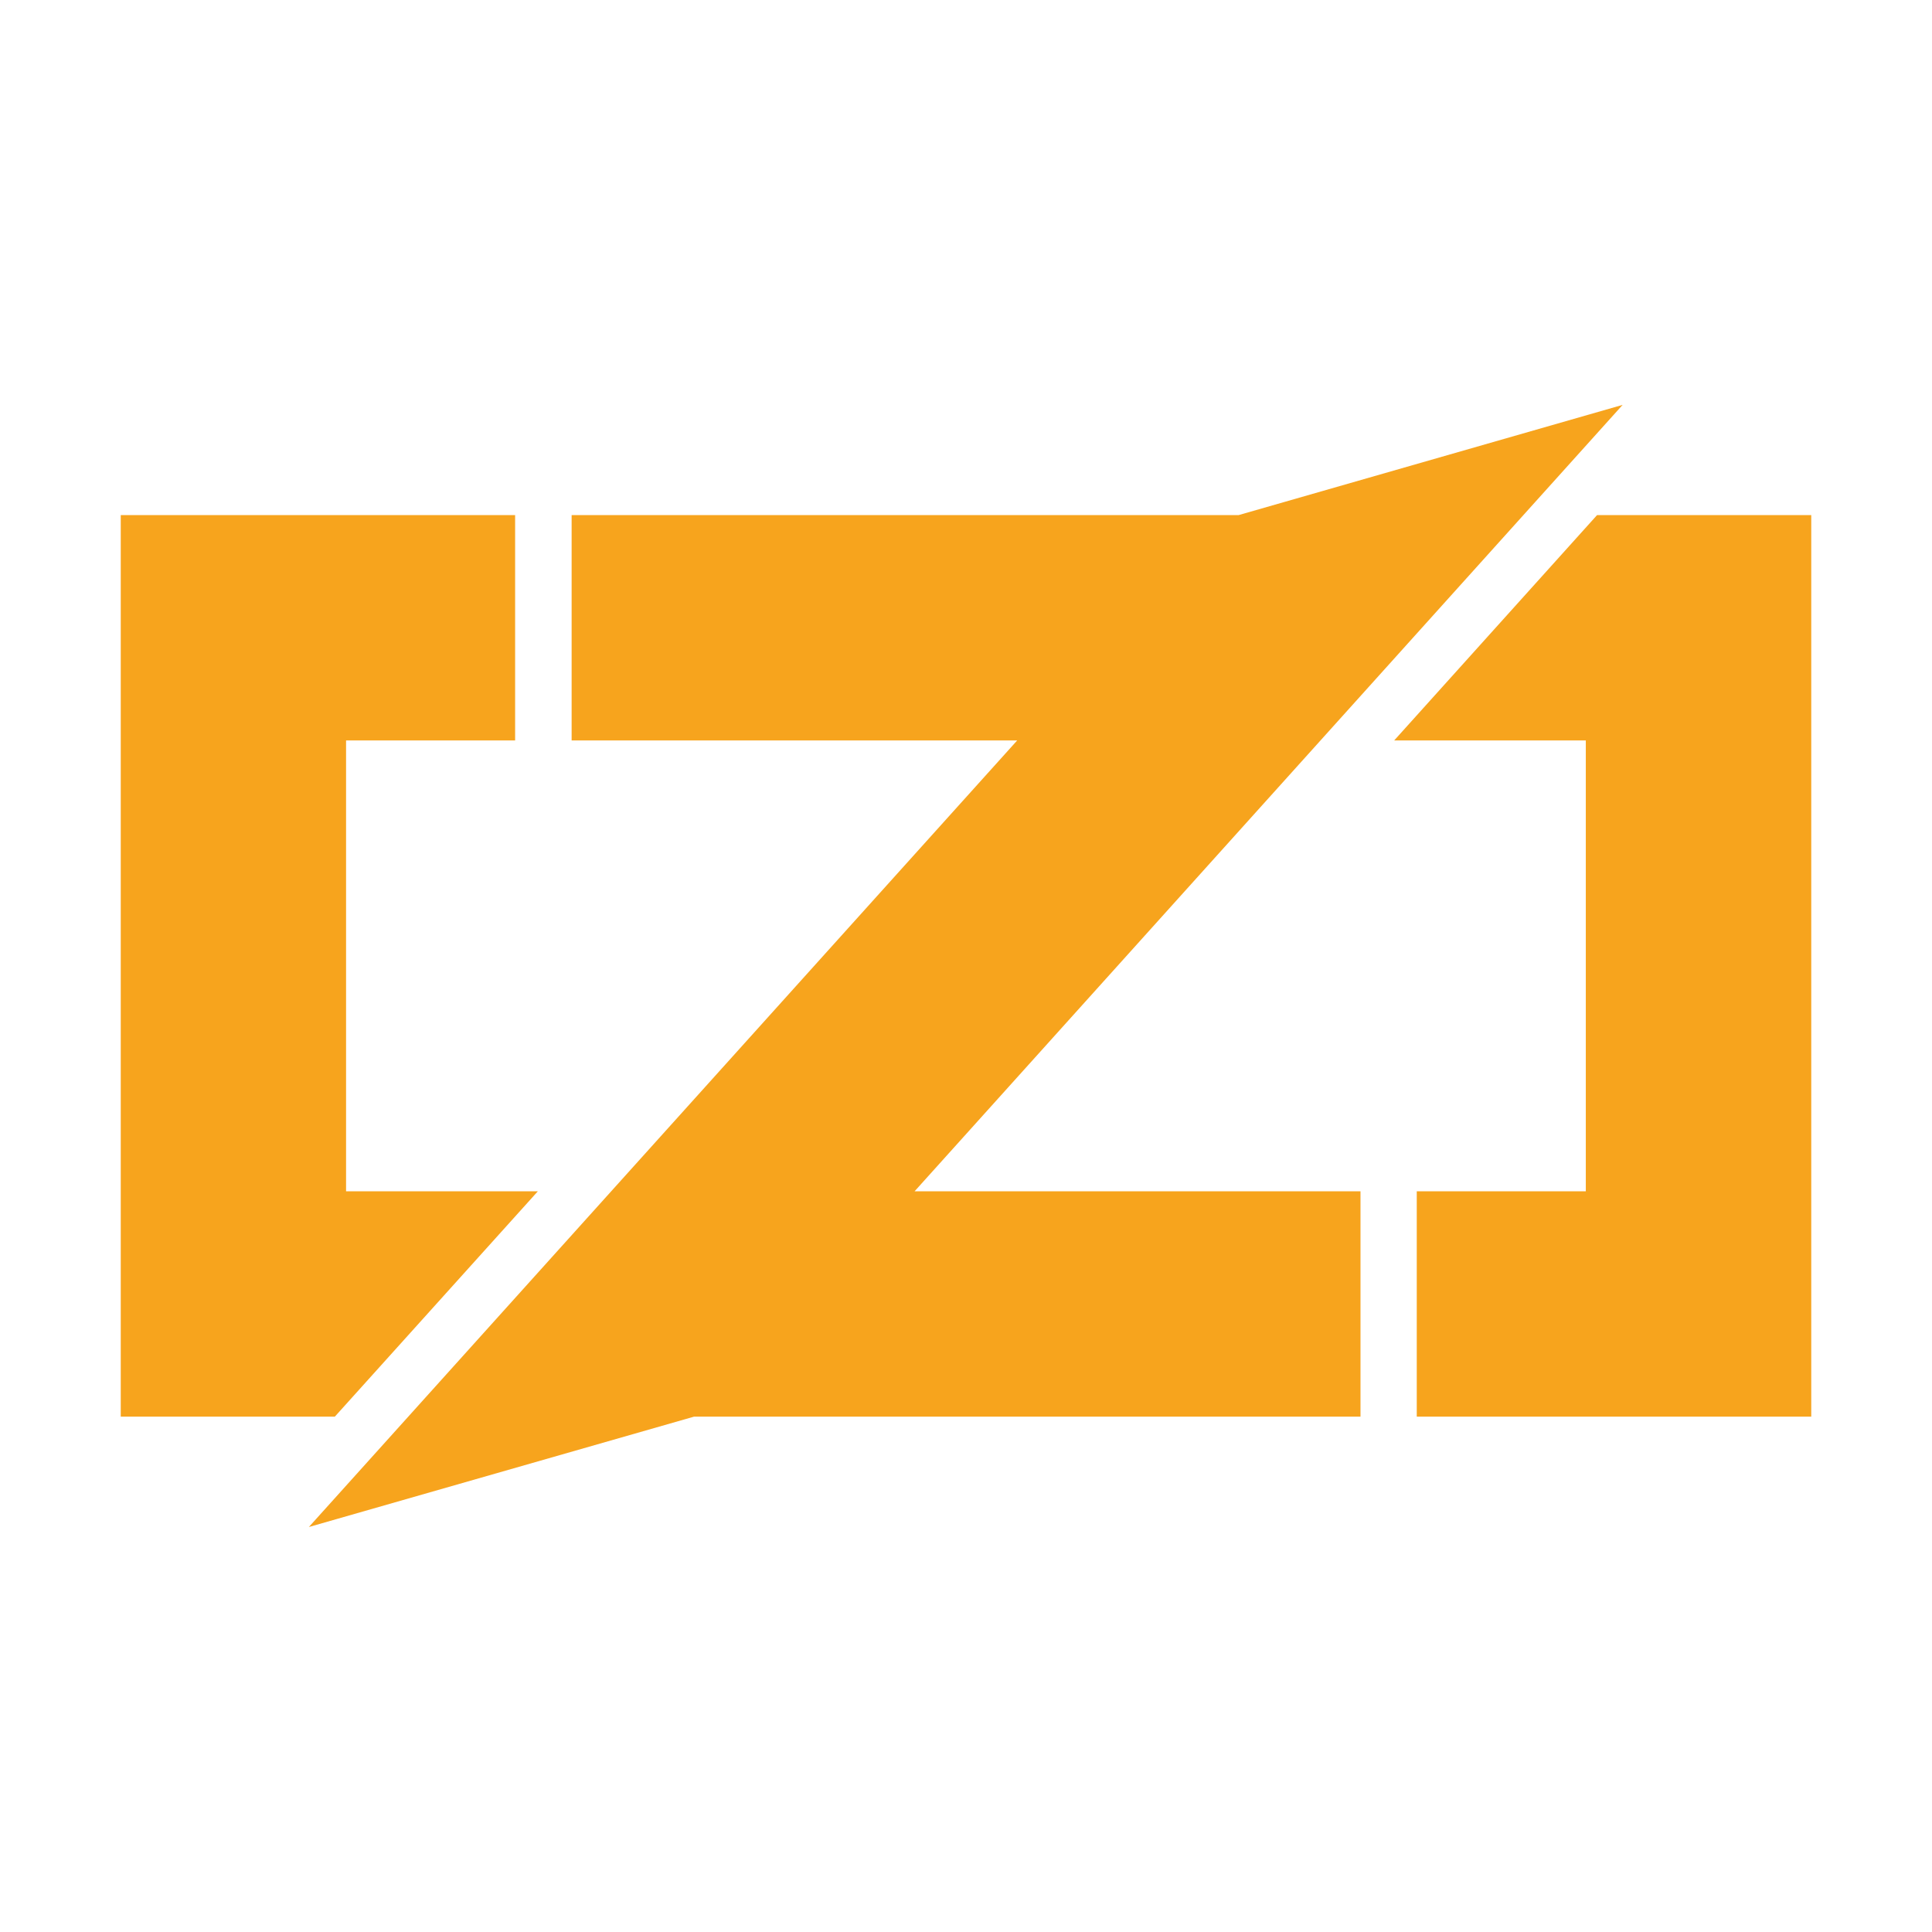 <svg xmlns="http://www.w3.org/2000/svg" viewBox="0 0 16 16" width="16" height="16"><path style="fill:#f7a41d" d="M2.866 9.866V6.132h1.4V4.266H1v7.466h1.773l1.681-1.866zm10.36-5.6-1.68 1.866h1.587v3.734h-1.4v1.866H15V4.266z"/><path style="fill:#f7a41d" d="m13.438 3.353-3.181.913H4.734v1.866h3.69l-5.866 6.514 3.19-.914h5.519V9.866H7.574z"/></svg>